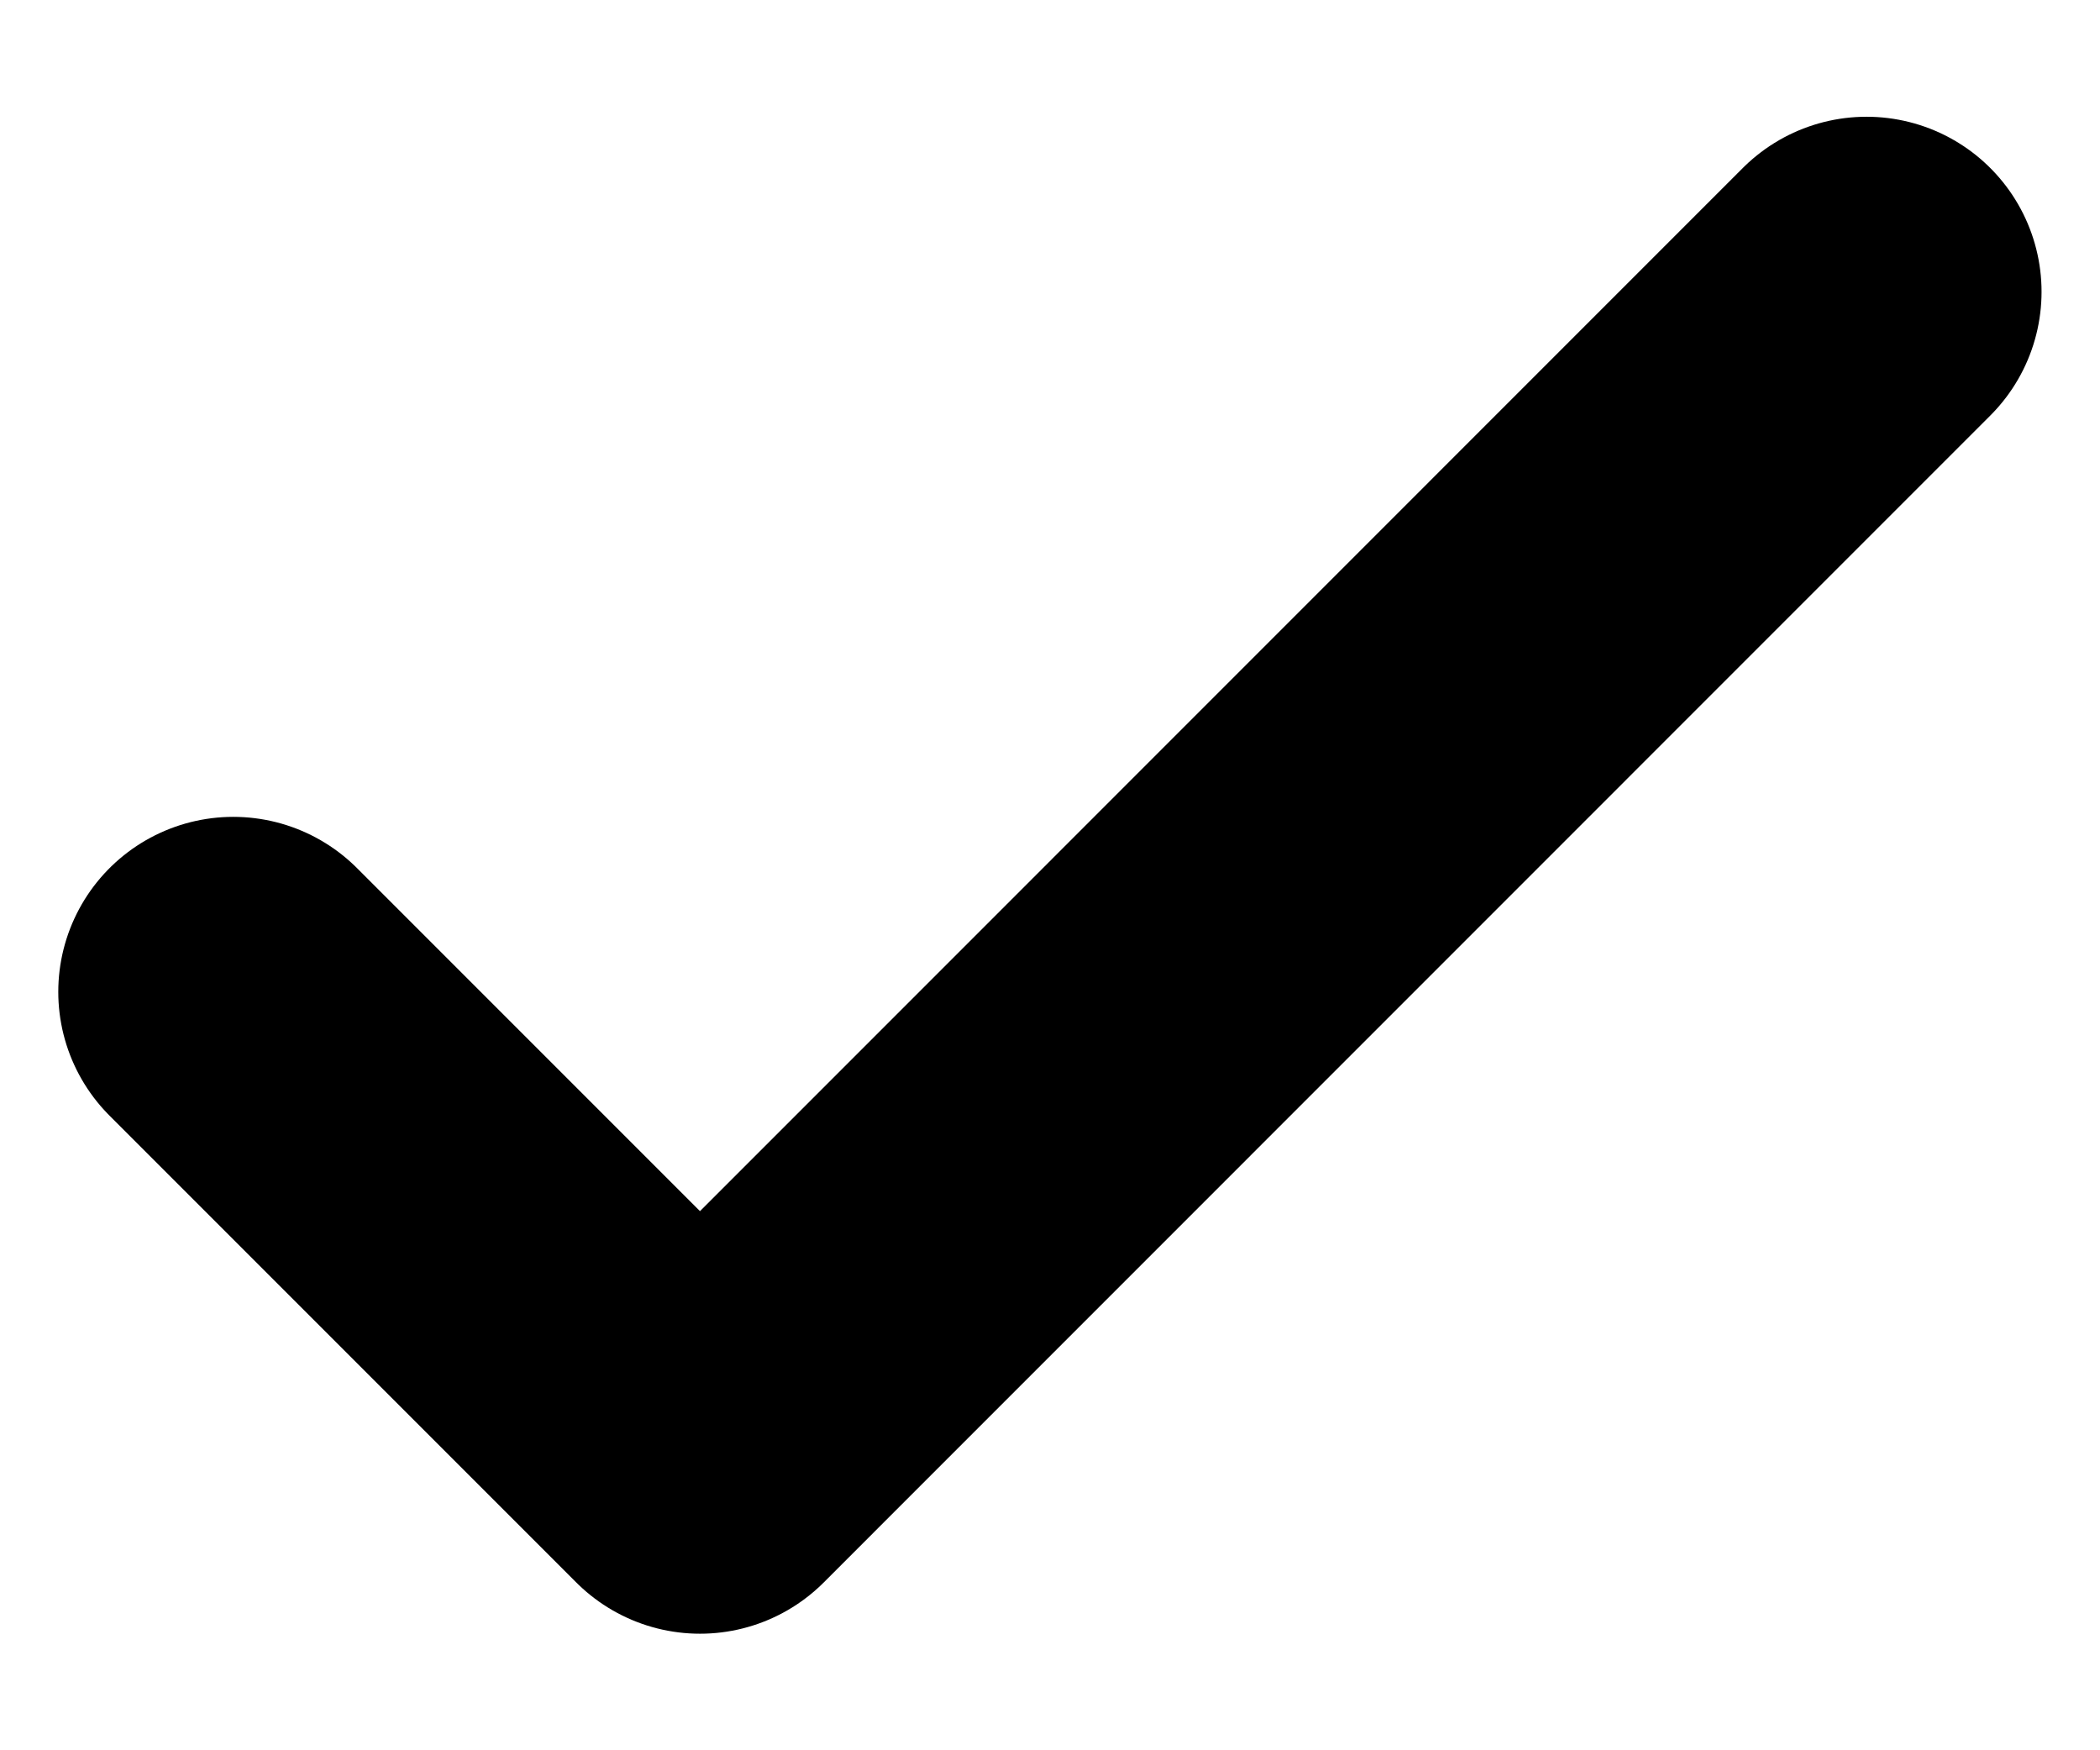 <svg width="12" height="10" viewBox="0 0 12 10" fill="none" xmlns="http://www.w3.org/2000/svg">
<path d="M10.666 1.667L4 8.334L1.333 5.667" stroke="currentColor" stroke-width="2" stroke-linecap="round" stroke-linejoin="round"/>
</svg>
